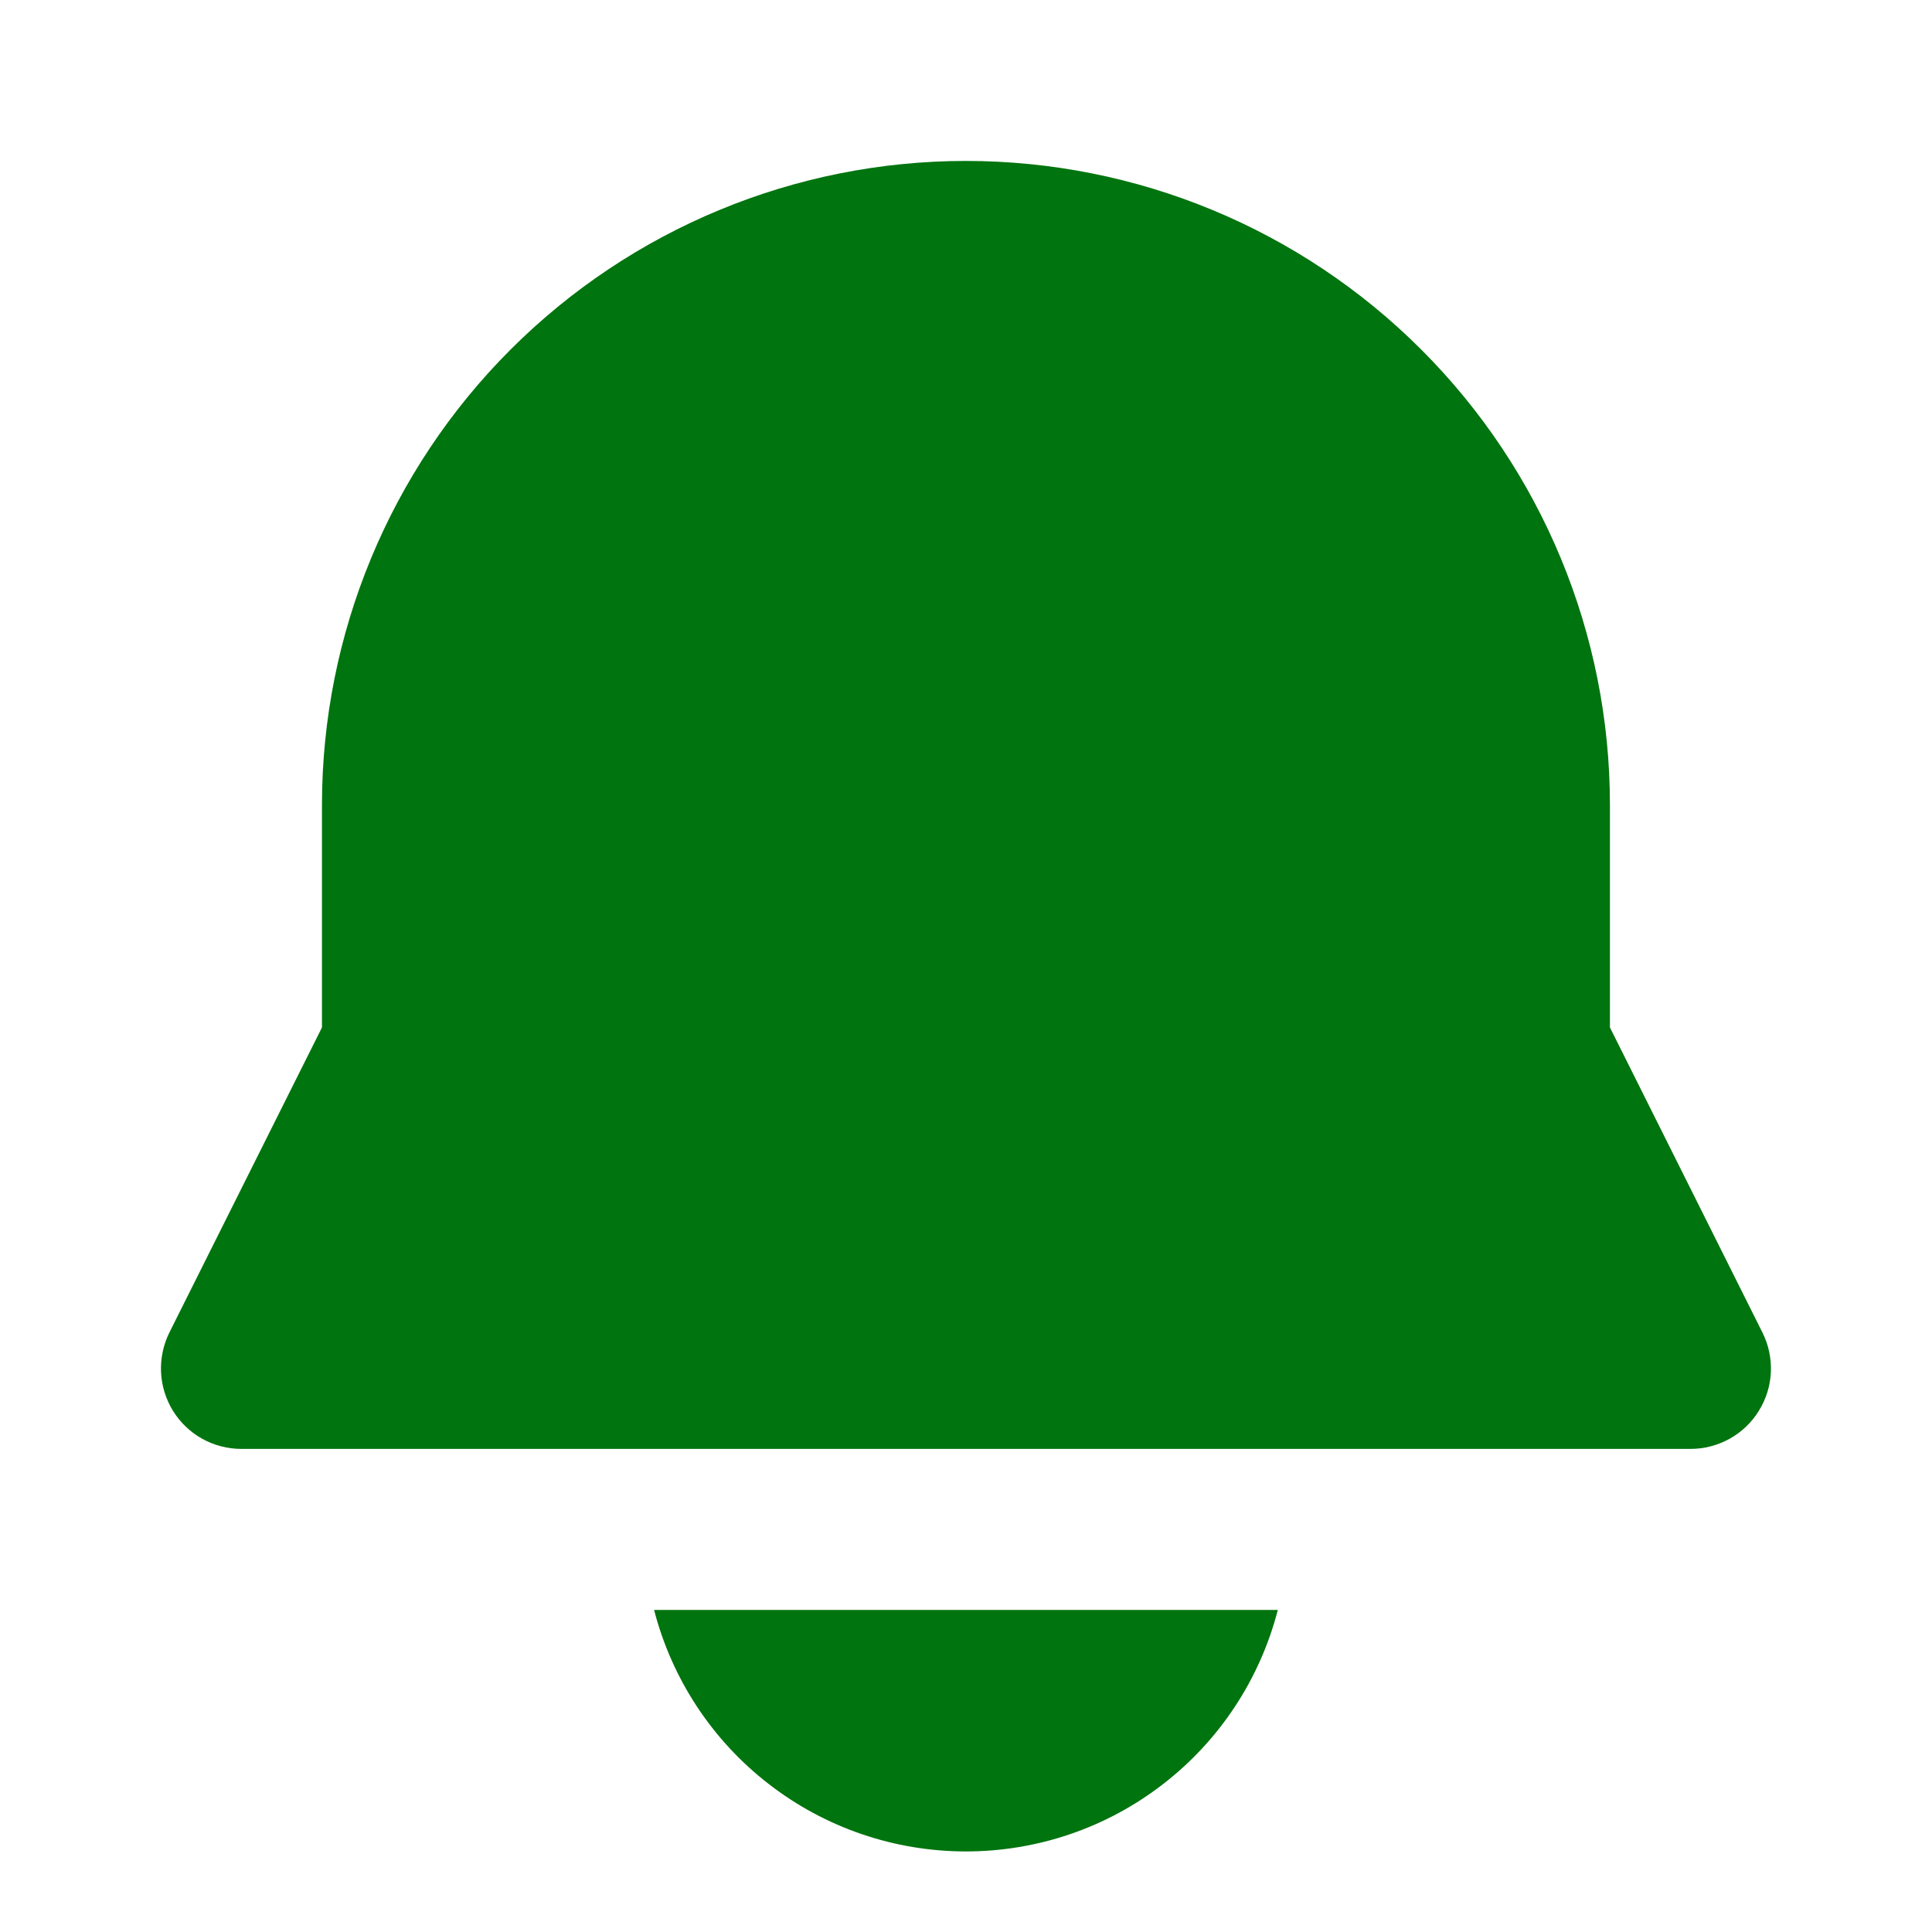 <svg width="20" height="20" viewBox="0 0 20 20" fill="none" xmlns="http://www.w3.org/2000/svg">
<path d="M9.999 1.666C8.231 1.666 6.536 2.368 5.285 3.619C4.035 4.869 3.333 6.565 3.333 8.333V10.636L1.754 13.793C1.691 13.92 1.661 14.061 1.667 14.203C1.673 14.345 1.716 14.483 1.79 14.604C1.865 14.725 1.969 14.825 2.093 14.894C2.217 14.963 2.357 14.999 2.499 14.999H17.499C17.641 14.999 17.781 14.963 17.905 14.894C18.029 14.825 18.134 14.725 18.208 14.604C18.283 14.483 18.326 14.345 18.332 14.203C18.338 14.061 18.308 13.92 18.244 13.793L16.666 10.636V8.333C16.666 6.565 15.964 4.869 14.713 3.619C13.463 2.368 11.767 1.666 9.999 1.666ZM9.999 19.166C9.26 19.166 8.542 18.921 7.958 18.468C7.373 18.016 6.956 17.382 6.771 16.666H13.228C13.043 17.382 12.626 18.016 12.041 18.468C11.457 18.921 10.739 19.166 9.999 19.166Z" fill="#00740E"/>
</svg>
